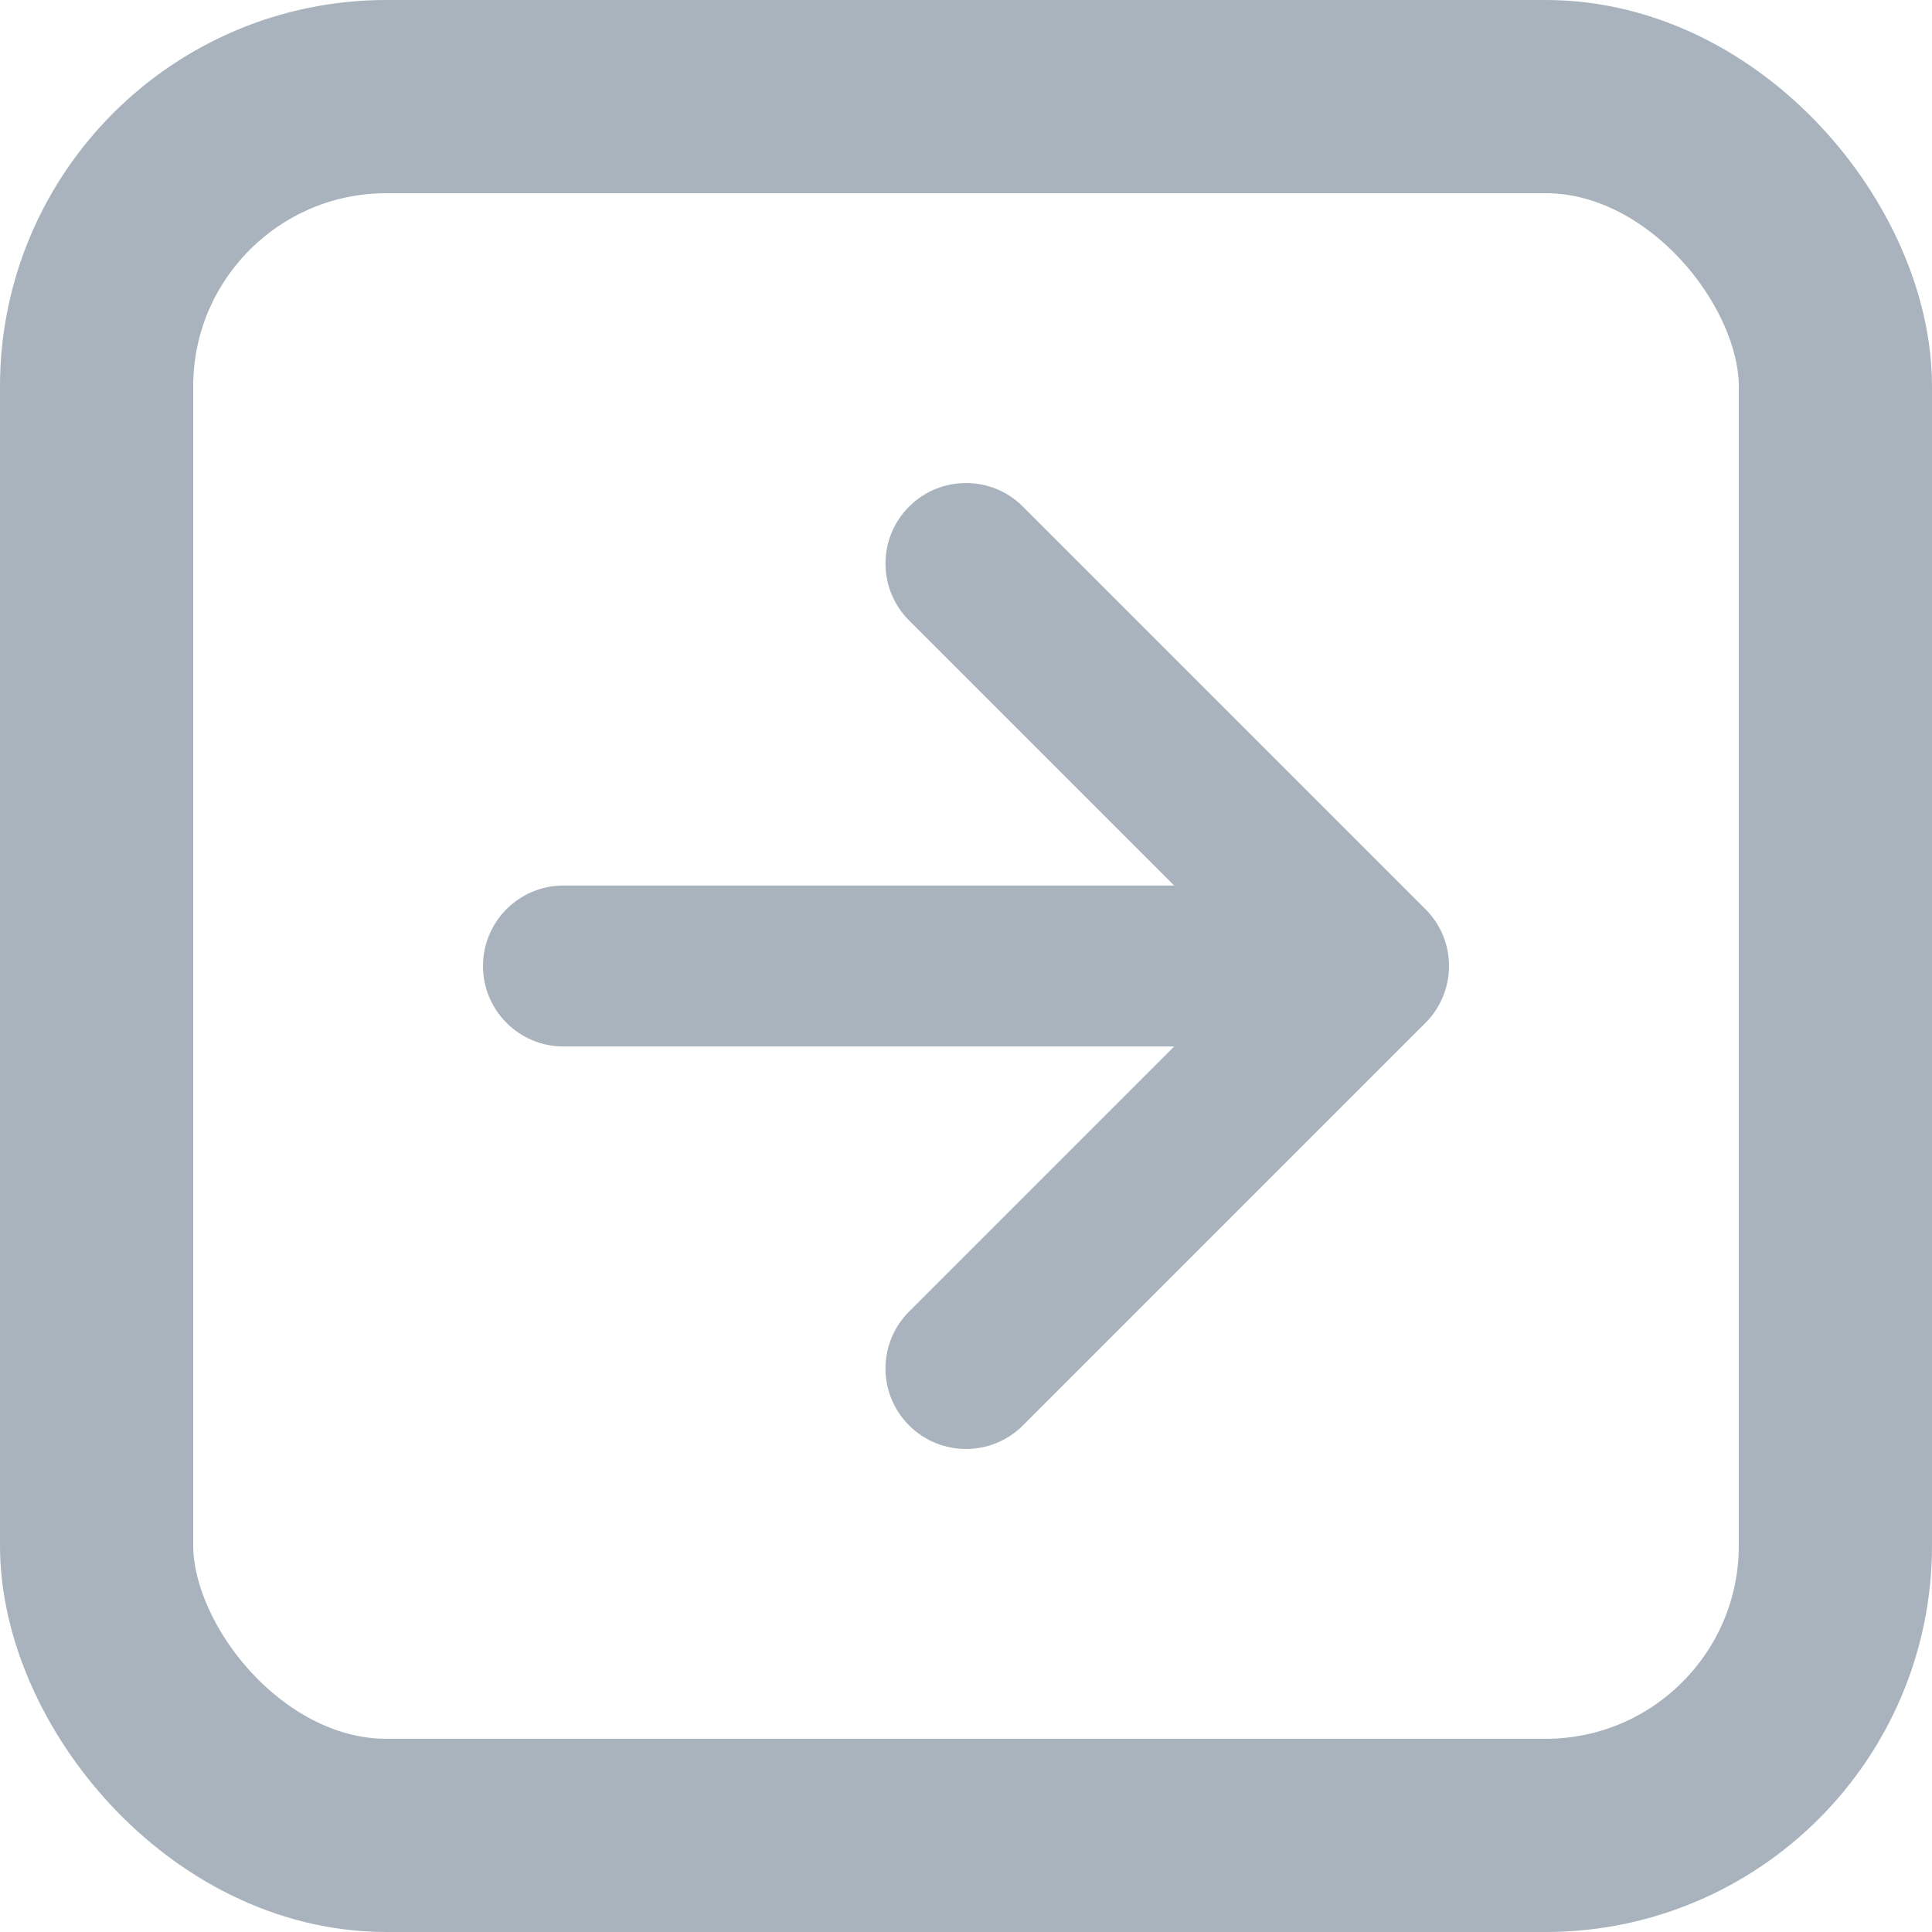<svg width="20" height="20" viewBox="0 0 20 20" fill="none" xmlns="http://www.w3.org/2000/svg">
<rect x="1" y="1" width="18" height="18" rx="3" stroke="#A8B3BD" stroke-width="2"/>
<path fill-rule="evenodd" clip-rule="evenodd" d="M10.589 14.756C10.264 15.081 9.736 15.081 9.411 14.756C9.085 14.43 9.085 13.903 9.411 13.577L12.155 10.833H5.833C5.373 10.833 5 10.46 5 10C5 9.54 5.373 9.167 5.833 9.167H12.155L9.411 6.423C9.085 6.097 9.085 5.57 9.411 5.244C9.736 4.919 10.264 4.919 10.589 5.244L14.746 9.401C14.903 9.553 15 9.765 15 10C15 10.116 14.976 10.227 14.933 10.327C14.893 10.422 14.834 10.512 14.756 10.589L10.589 14.756Z" fill="#A8B3BD"/>
</svg>
